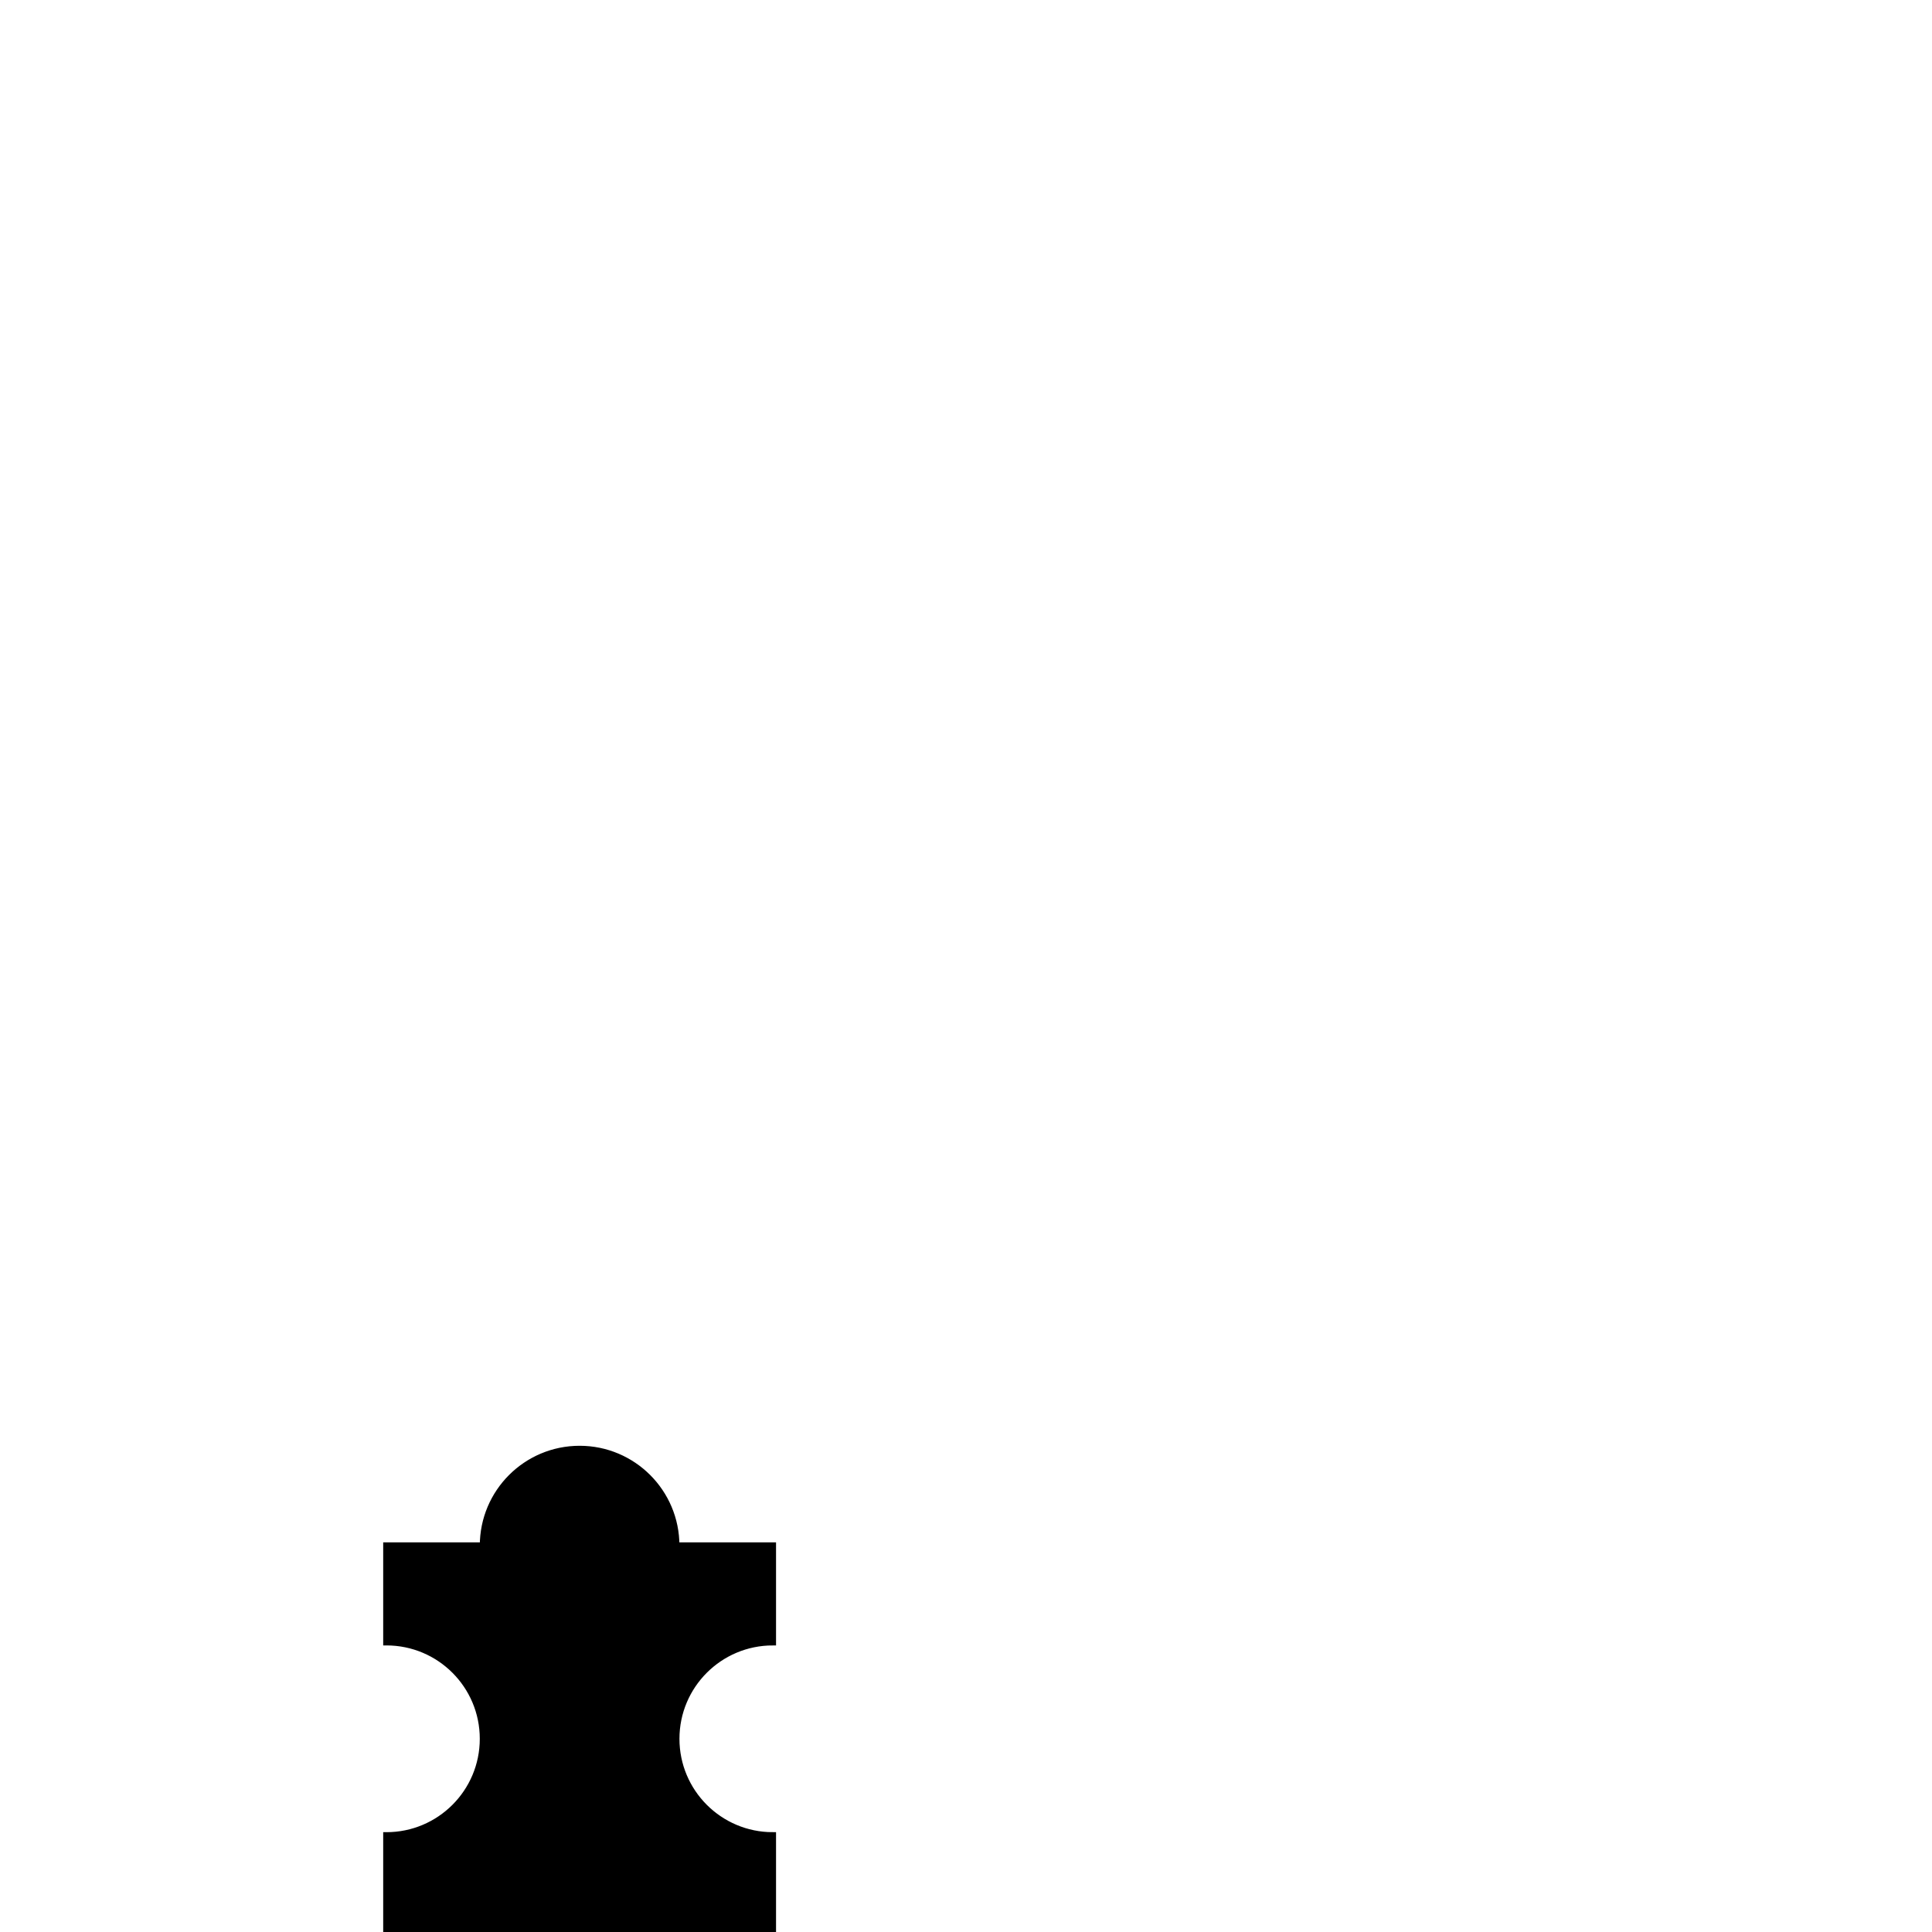 <?xml version="1.0" encoding="utf-8"?>
<!-- Generator: Adobe Illustrator 16.0.0, SVG Export Plug-In . SVG Version: 6.00 Build 0)  -->
<!DOCTYPE svg PUBLIC "-//W3C//DTD SVG 1.1//EN" "http://www.w3.org/Graphics/SVG/1.1/DTD/svg11.dtd">
<svg version="1.1" xmlns="http://www.w3.org/2000/svg" xmlns:xlink="http://www.w3.org/1999/xlink" x="0px" y="0px" width="600px"
	 height="600px" viewBox="0 0 600 600" enable-background="new 0 0 600 600" xml:space="preserve">
<g id="artboard">
</g>
<g id="gb">
</g>
<g id="_x31_-1">
</g>
<g id="_x31_-2">
</g>
<g id="_x31_-3">
</g>
<g id="_x32_-1">
</g>
<g id="_x32_-2">
</g>
<g id="_x32_-3">
</g>
<g id="_x33_-1">
</g>
<g id="_x33_-2">
</g>
<g id="_x33_-3">
</g>
<g id="opis">
</g>
<g id="polje">
	<path stroke="#000000" stroke-width="2" stroke-miterlimit="10" d="M240.006,570v30H120.004v-30h0.002
		C136.57,570,150,556.568,150,539.999C150,523.431,136.57,510,120.006,510h-0.002v-30h30.004v-0.001
		c0-16.567,13.43-29.999,30-29.999C196.57,450,210,463.431,210,479.999V480h30.006v30c-16.57,0.003-29.996,13.433-29.996,29.999
		C210.01,556.567,223.436,569.998,240.006,570z"/>
</g>
</svg>
